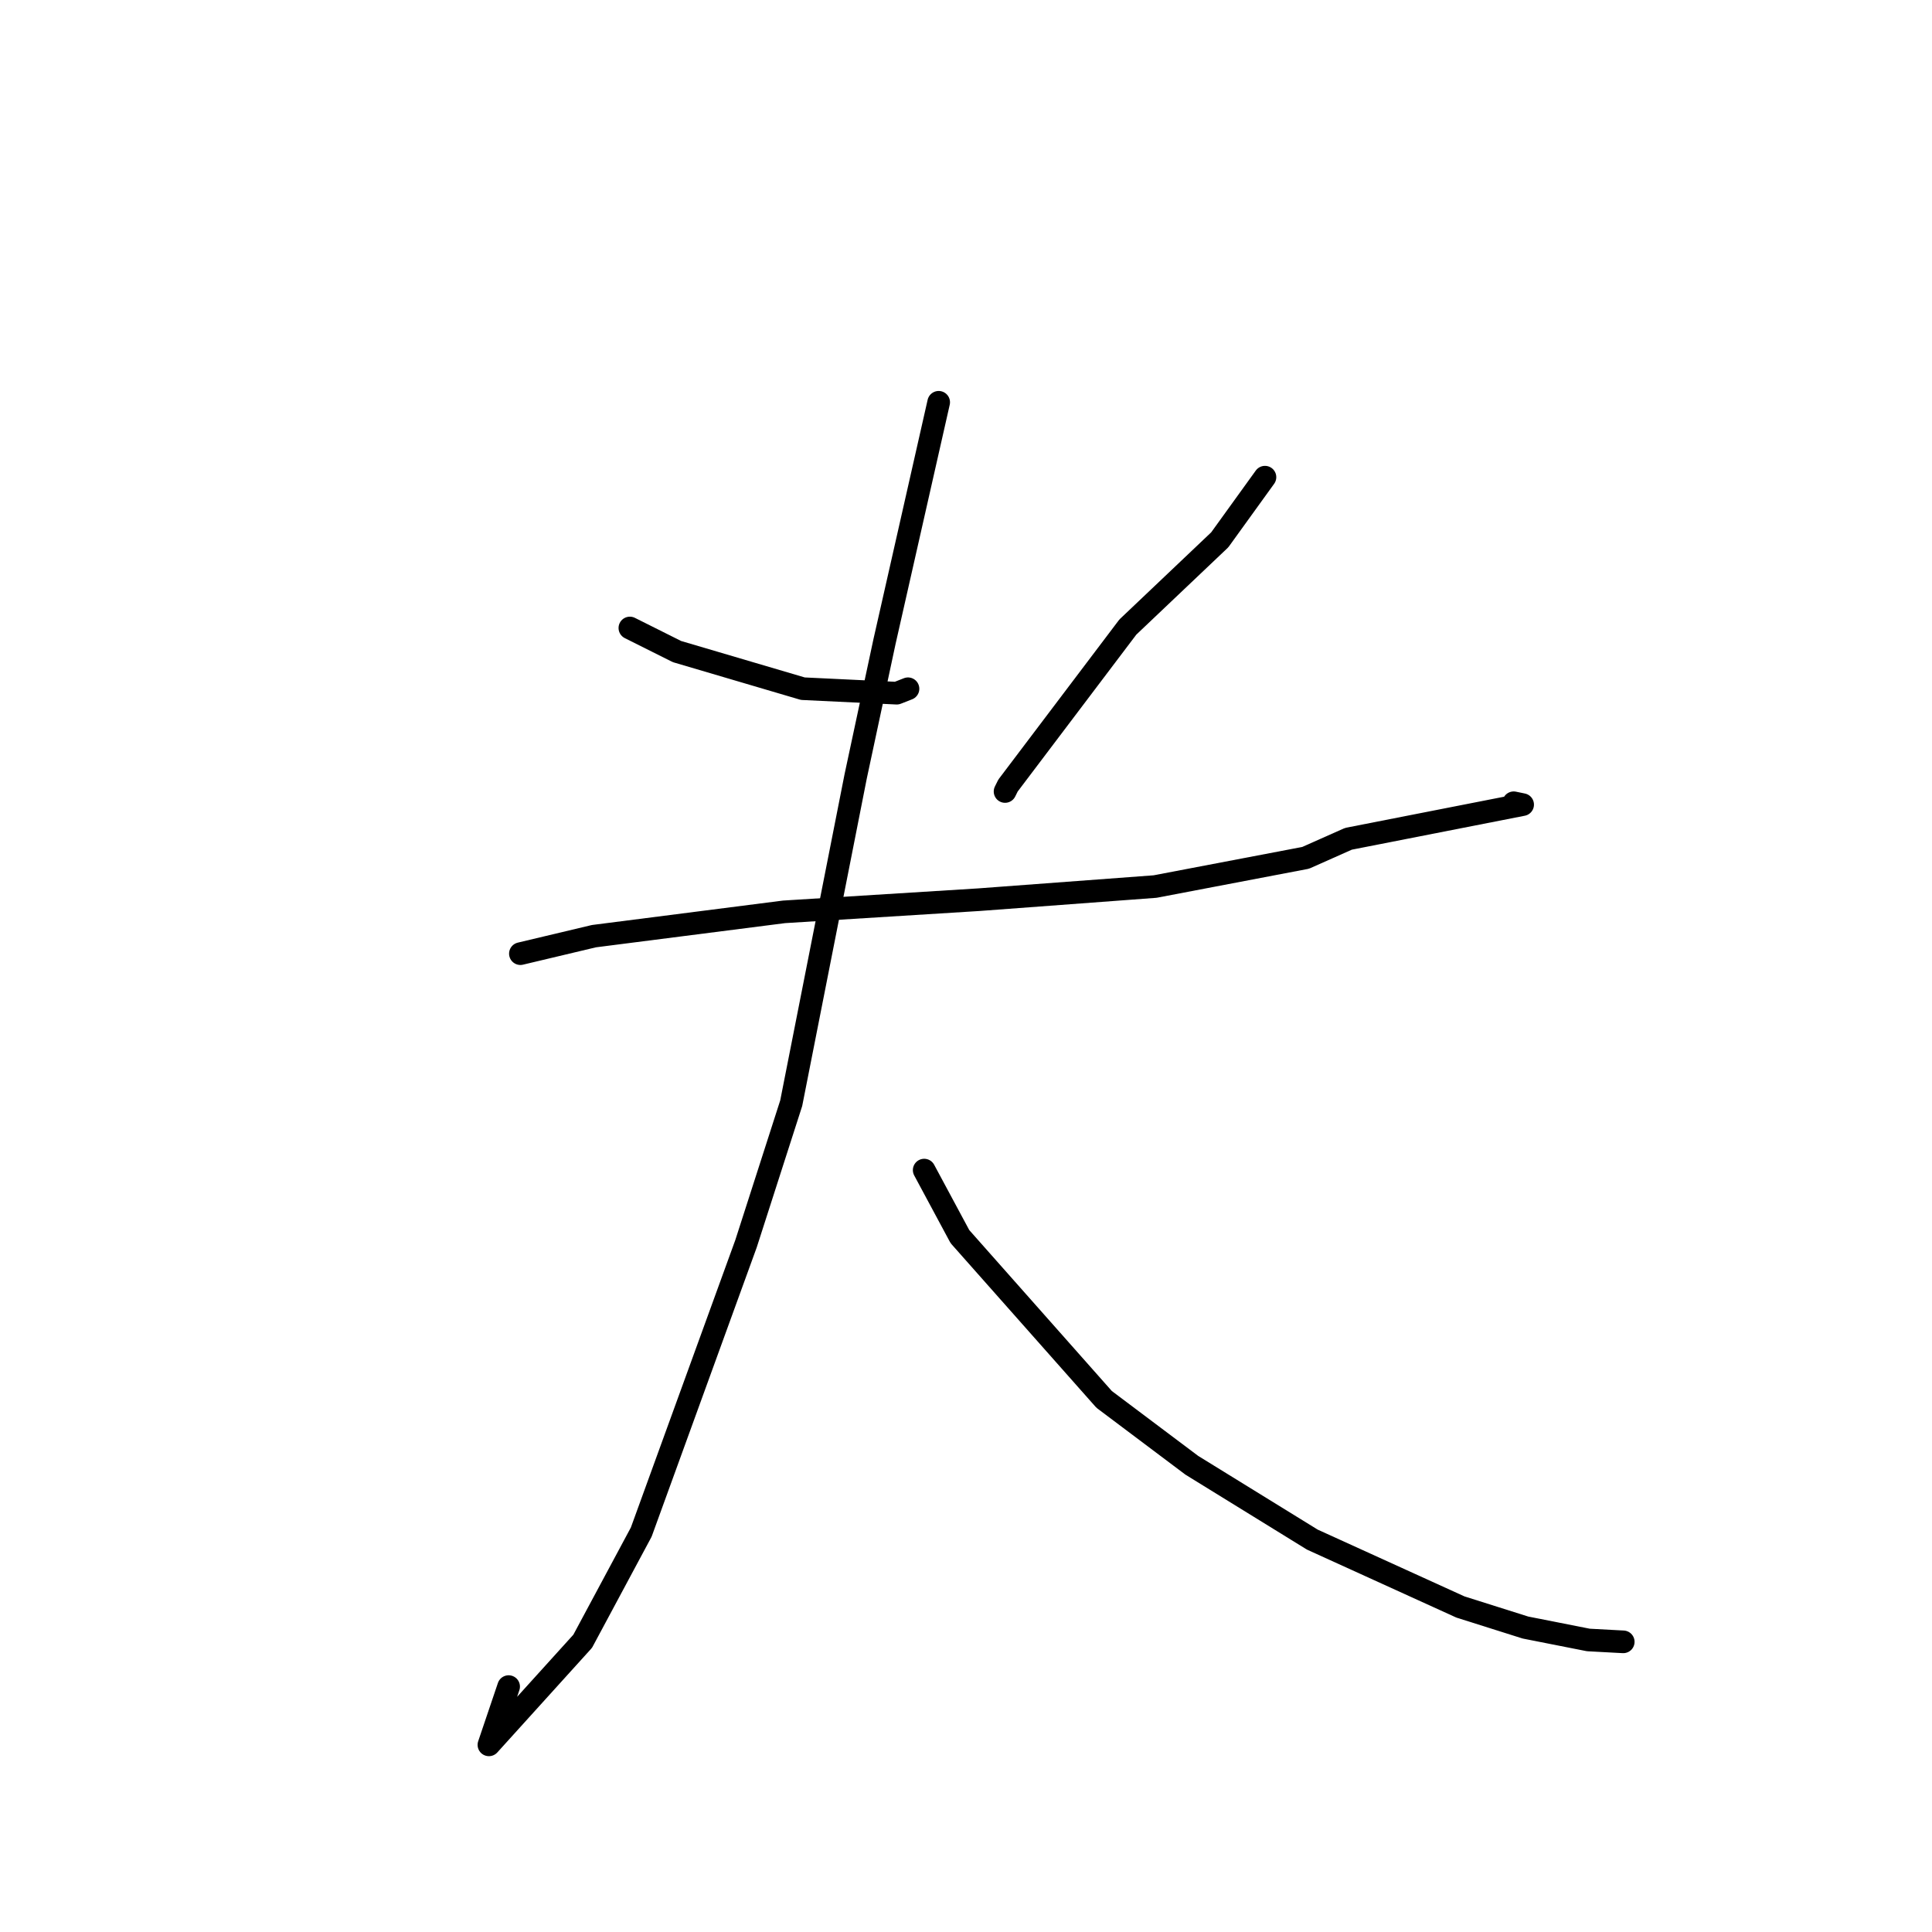 <?xml version="1.0" standalone="no"?>
    <svg width="256" height="256" xmlns="http://www.w3.org/2000/svg" version="1.1">
    <polyline stroke="black" stroke-width="3" stroke-linecap="round" fill="transparent" stroke-linejoin="round" points="83.461 83.212 89.705 86.337 106.381 91.254 118.823 91.85 120.314 91.265 " />
        <polyline stroke="black" stroke-width="3" stroke-linecap="round" fill="transparent" stroke-linejoin="round" points="167.614 63.228 161.623 71.53 149.443 83.091 133.566 104.09 133.175 104.877 " />
        <polyline stroke="black" stroke-width="3" stroke-linecap="round" fill="transparent" stroke-linejoin="round" points="68.955 126.364 78.703 124.046 103.887 120.825 129.716 119.213 153.055 117.473 173.001 113.669 178.673 111.146 201.758 106.616 200.58 106.373 200.572 106.371 " />
        <polyline stroke="black" stroke-width="3" stroke-linecap="round" fill="transparent" stroke-linejoin="round" points="124.38 53.305 117.199 85.022 113.379 102.882 104.841 146.176 98.853 164.795 84.969 203.007 77.21 217.473 64.784 231.202 67.396 223.483 " />
        <polyline stroke="black" stroke-width="3" stroke-linecap="round" fill="transparent" stroke-linejoin="round" points="122.459 155.044 127.195 163.858 146.302 185.426 157.917 194.154 173.893 204.008 193.518 212.937 202.132 215.658 210.466 217.304 214.668 217.53 215.088 217.552 " />
        <polyline stroke="black" stroke-width="3" stroke-linecap="round" fill="transparent" stroke-linejoin="round" points="121.254 213.096 " />
        <polyline stroke="black" stroke-width="3" stroke-linecap="round" fill="transparent" stroke-linejoin="round" points="121 213 " />
        </svg>